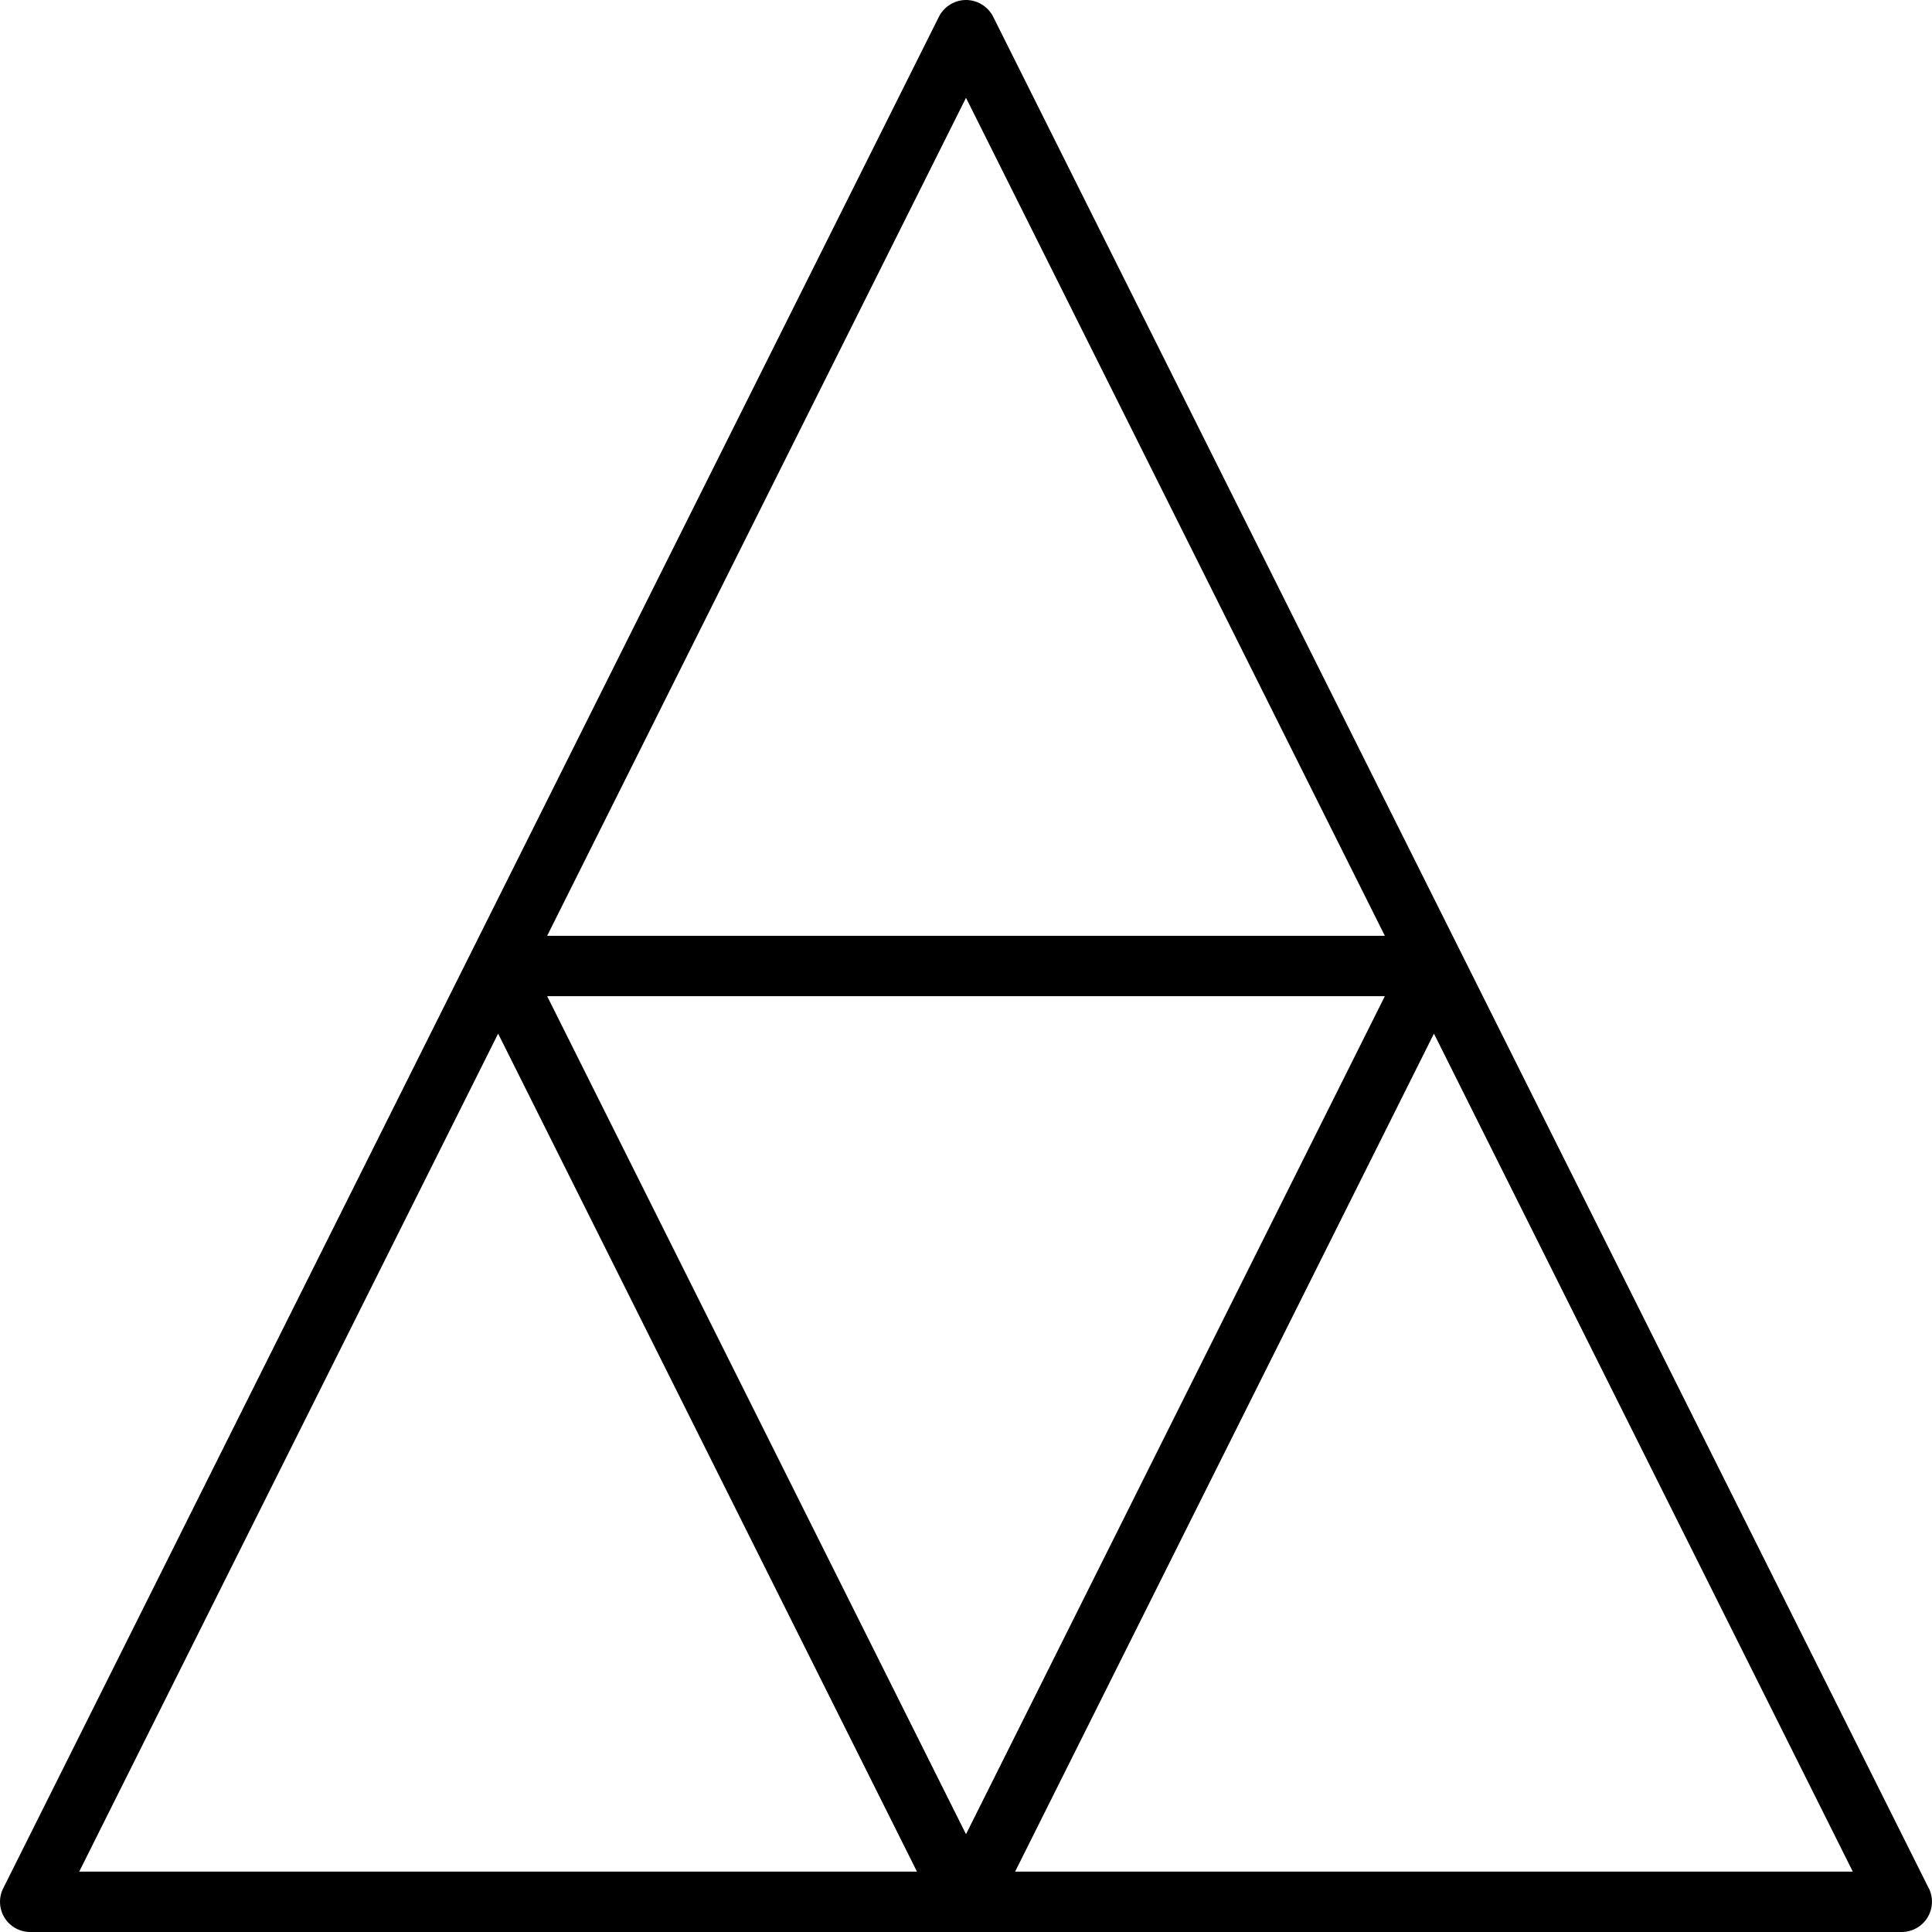 <svg xmlns="http://www.w3.org/2000/svg" width="32" height="32" viewBox="0 0 24 24">
    <path d="M23.96 23.457L12.337.207A.38.38 0 0 0 12 0a.38.38 0 0 0-.336.207L.04 23.457A.375.375 0 0 0 .375 24h23.25a.377.377 0 0 0 .336-.543zM12 1.215l5.203 10.41H6.797zM.984 23.25l5.204-10.41 5.203 10.41zM12 22.785l-5.203-10.41h10.406zm.61.465l5.203-10.41 5.203 10.41zm0 0"/>
</svg>
